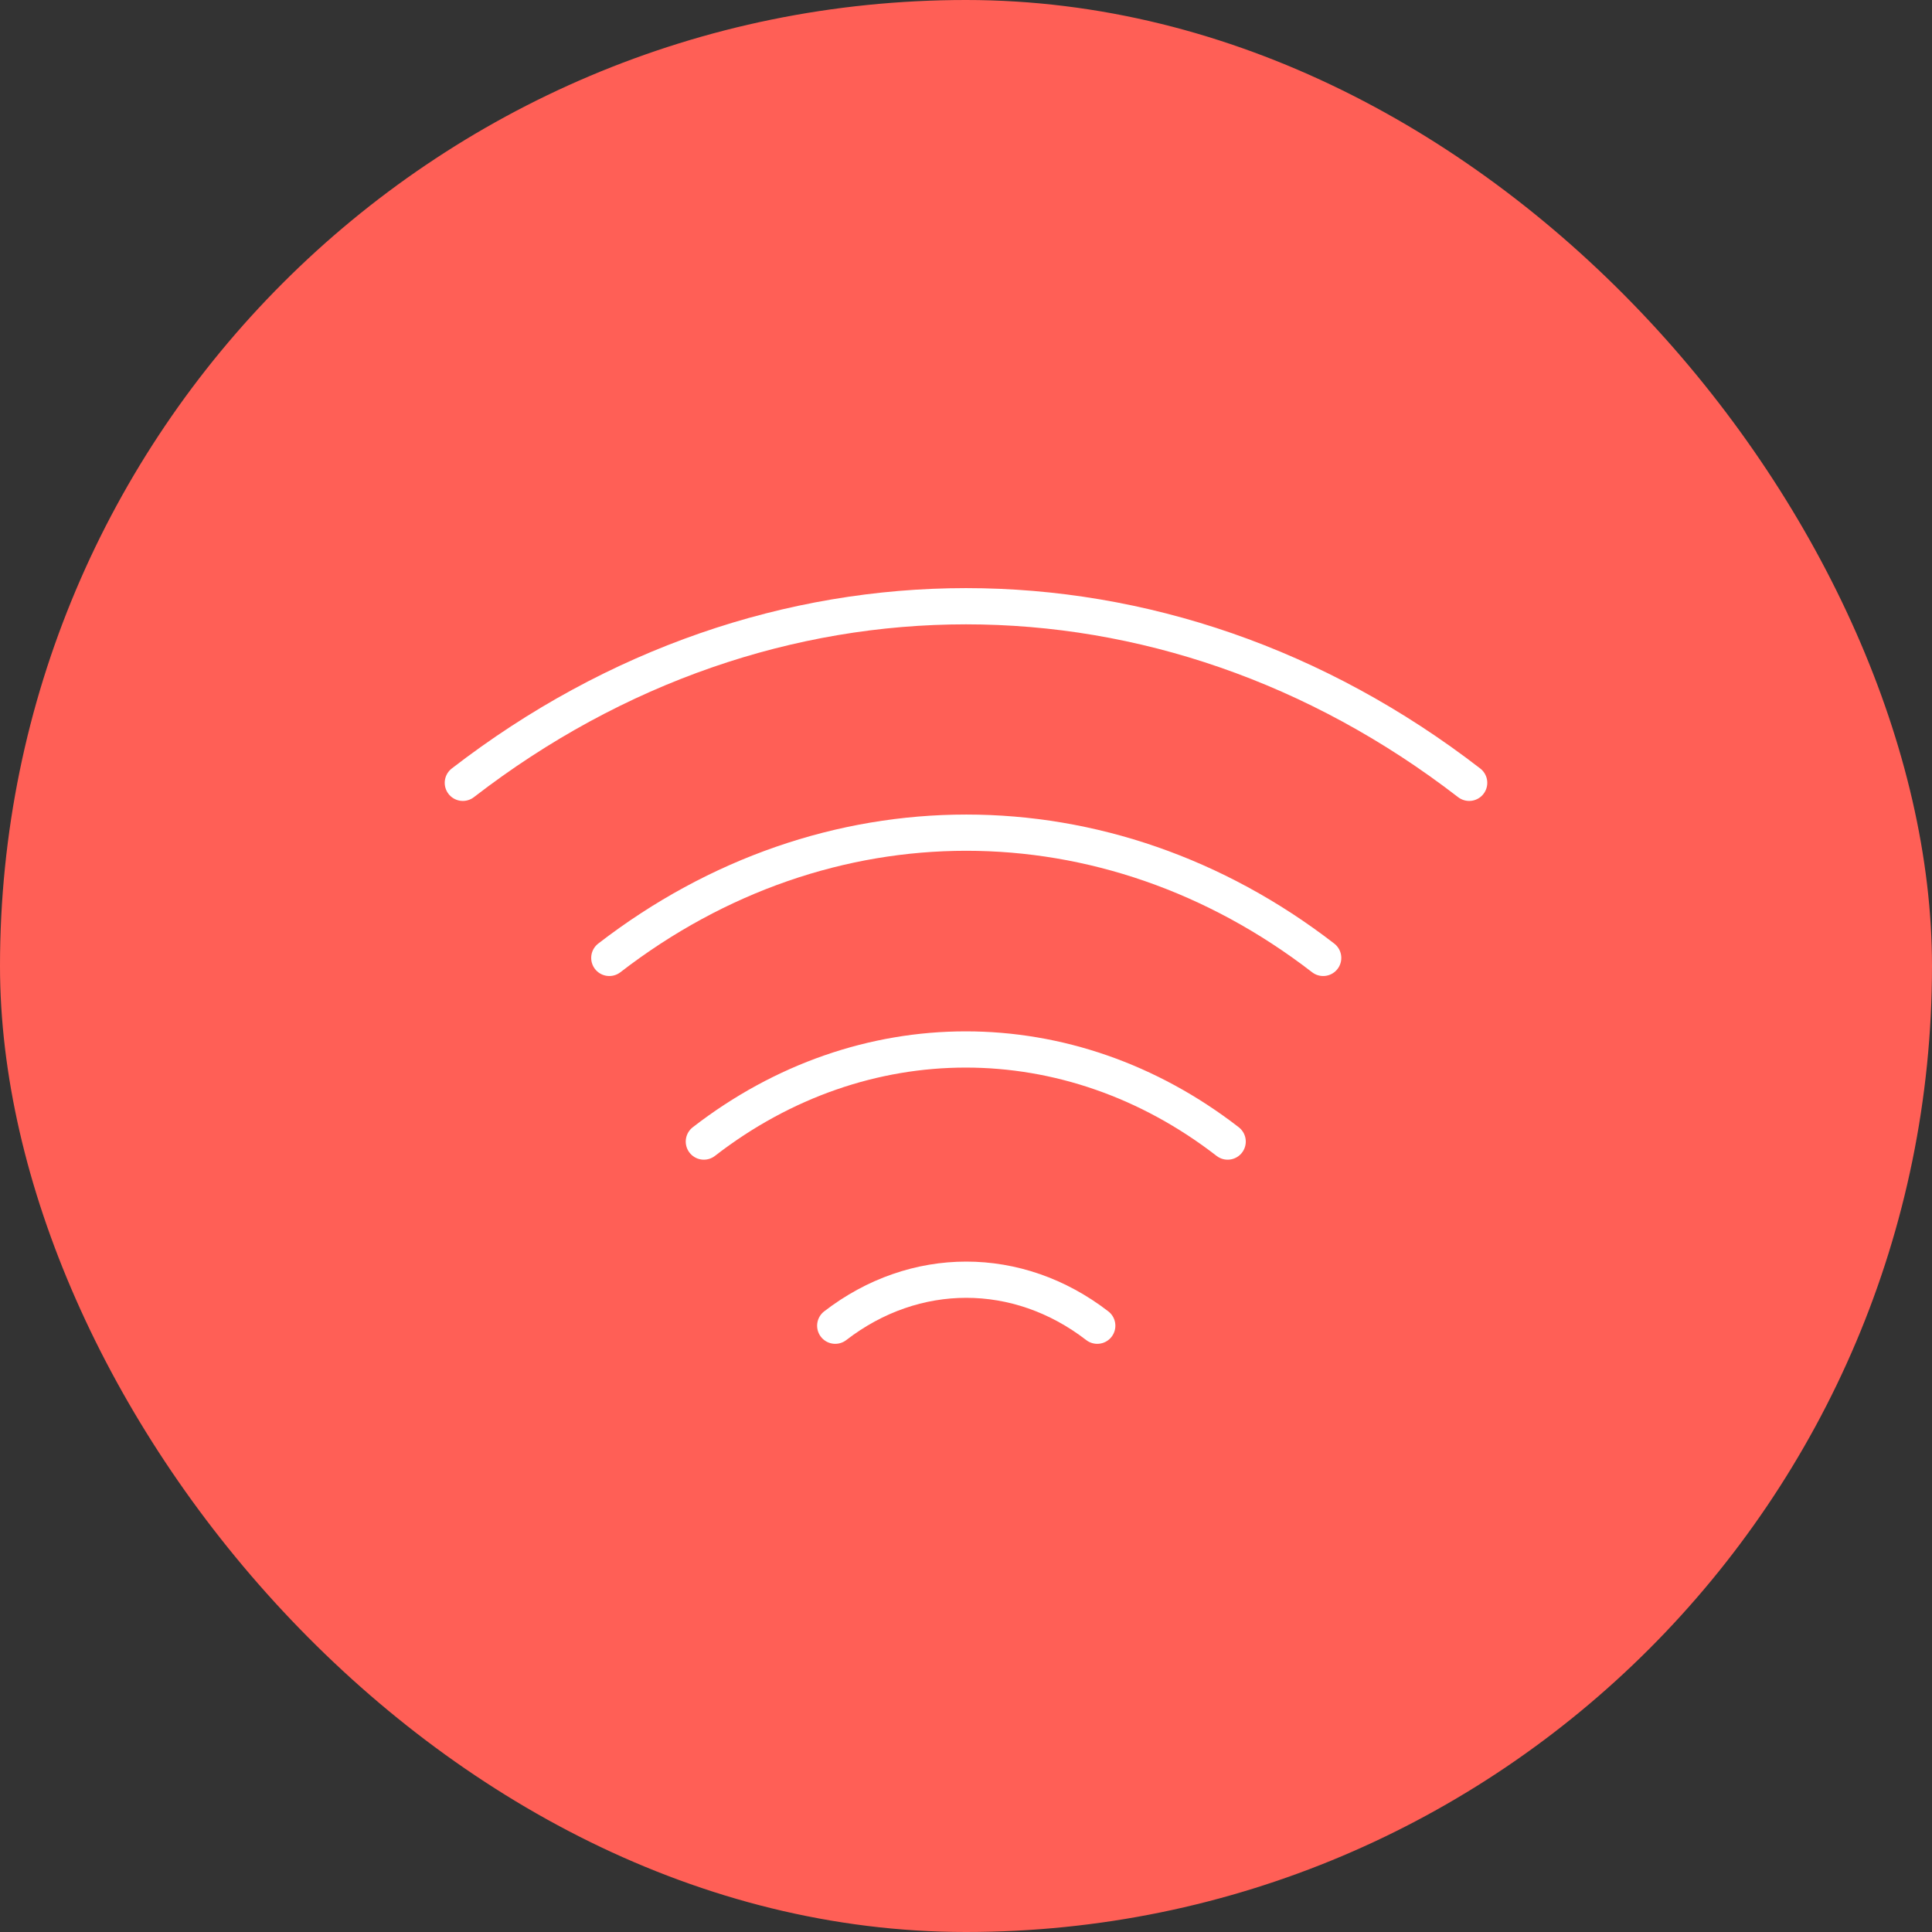 <svg width="16" height="16" viewBox="0 0 16 16" fill="none" xmlns="http://www.w3.org/2000/svg">
<rect x="0" y="0" width="16" height="16" fill="#333333" stroke="none"/>
<rect width="16" height="16" rx="8" fill="#FF5F56"/>
<path d="M5.046 7.933C6.838 6.55 9.167 6.55 10.958 7.933" stroke="white" stroke-width="0.3" stroke-linecap="round" stroke-linejoin="round"/>
<path d="M3.833 6.483C6.358 4.533 9.642 4.533 12.167 6.483" stroke="white" stroke-width="0.3" stroke-linecap="round" stroke-linejoin="round"/>
<path d="M5.829 9.454C7.142 8.437 8.854 8.437 10.167 9.454" stroke="white" stroke-width="0.3" stroke-linecap="round" stroke-linejoin="round"/>
<path d="M6.917 10.979C7.575 10.471 8.429 10.471 9.087 10.979" stroke="white" stroke-width="0.3" stroke-linecap="round" stroke-linejoin="round"/>
</svg>
